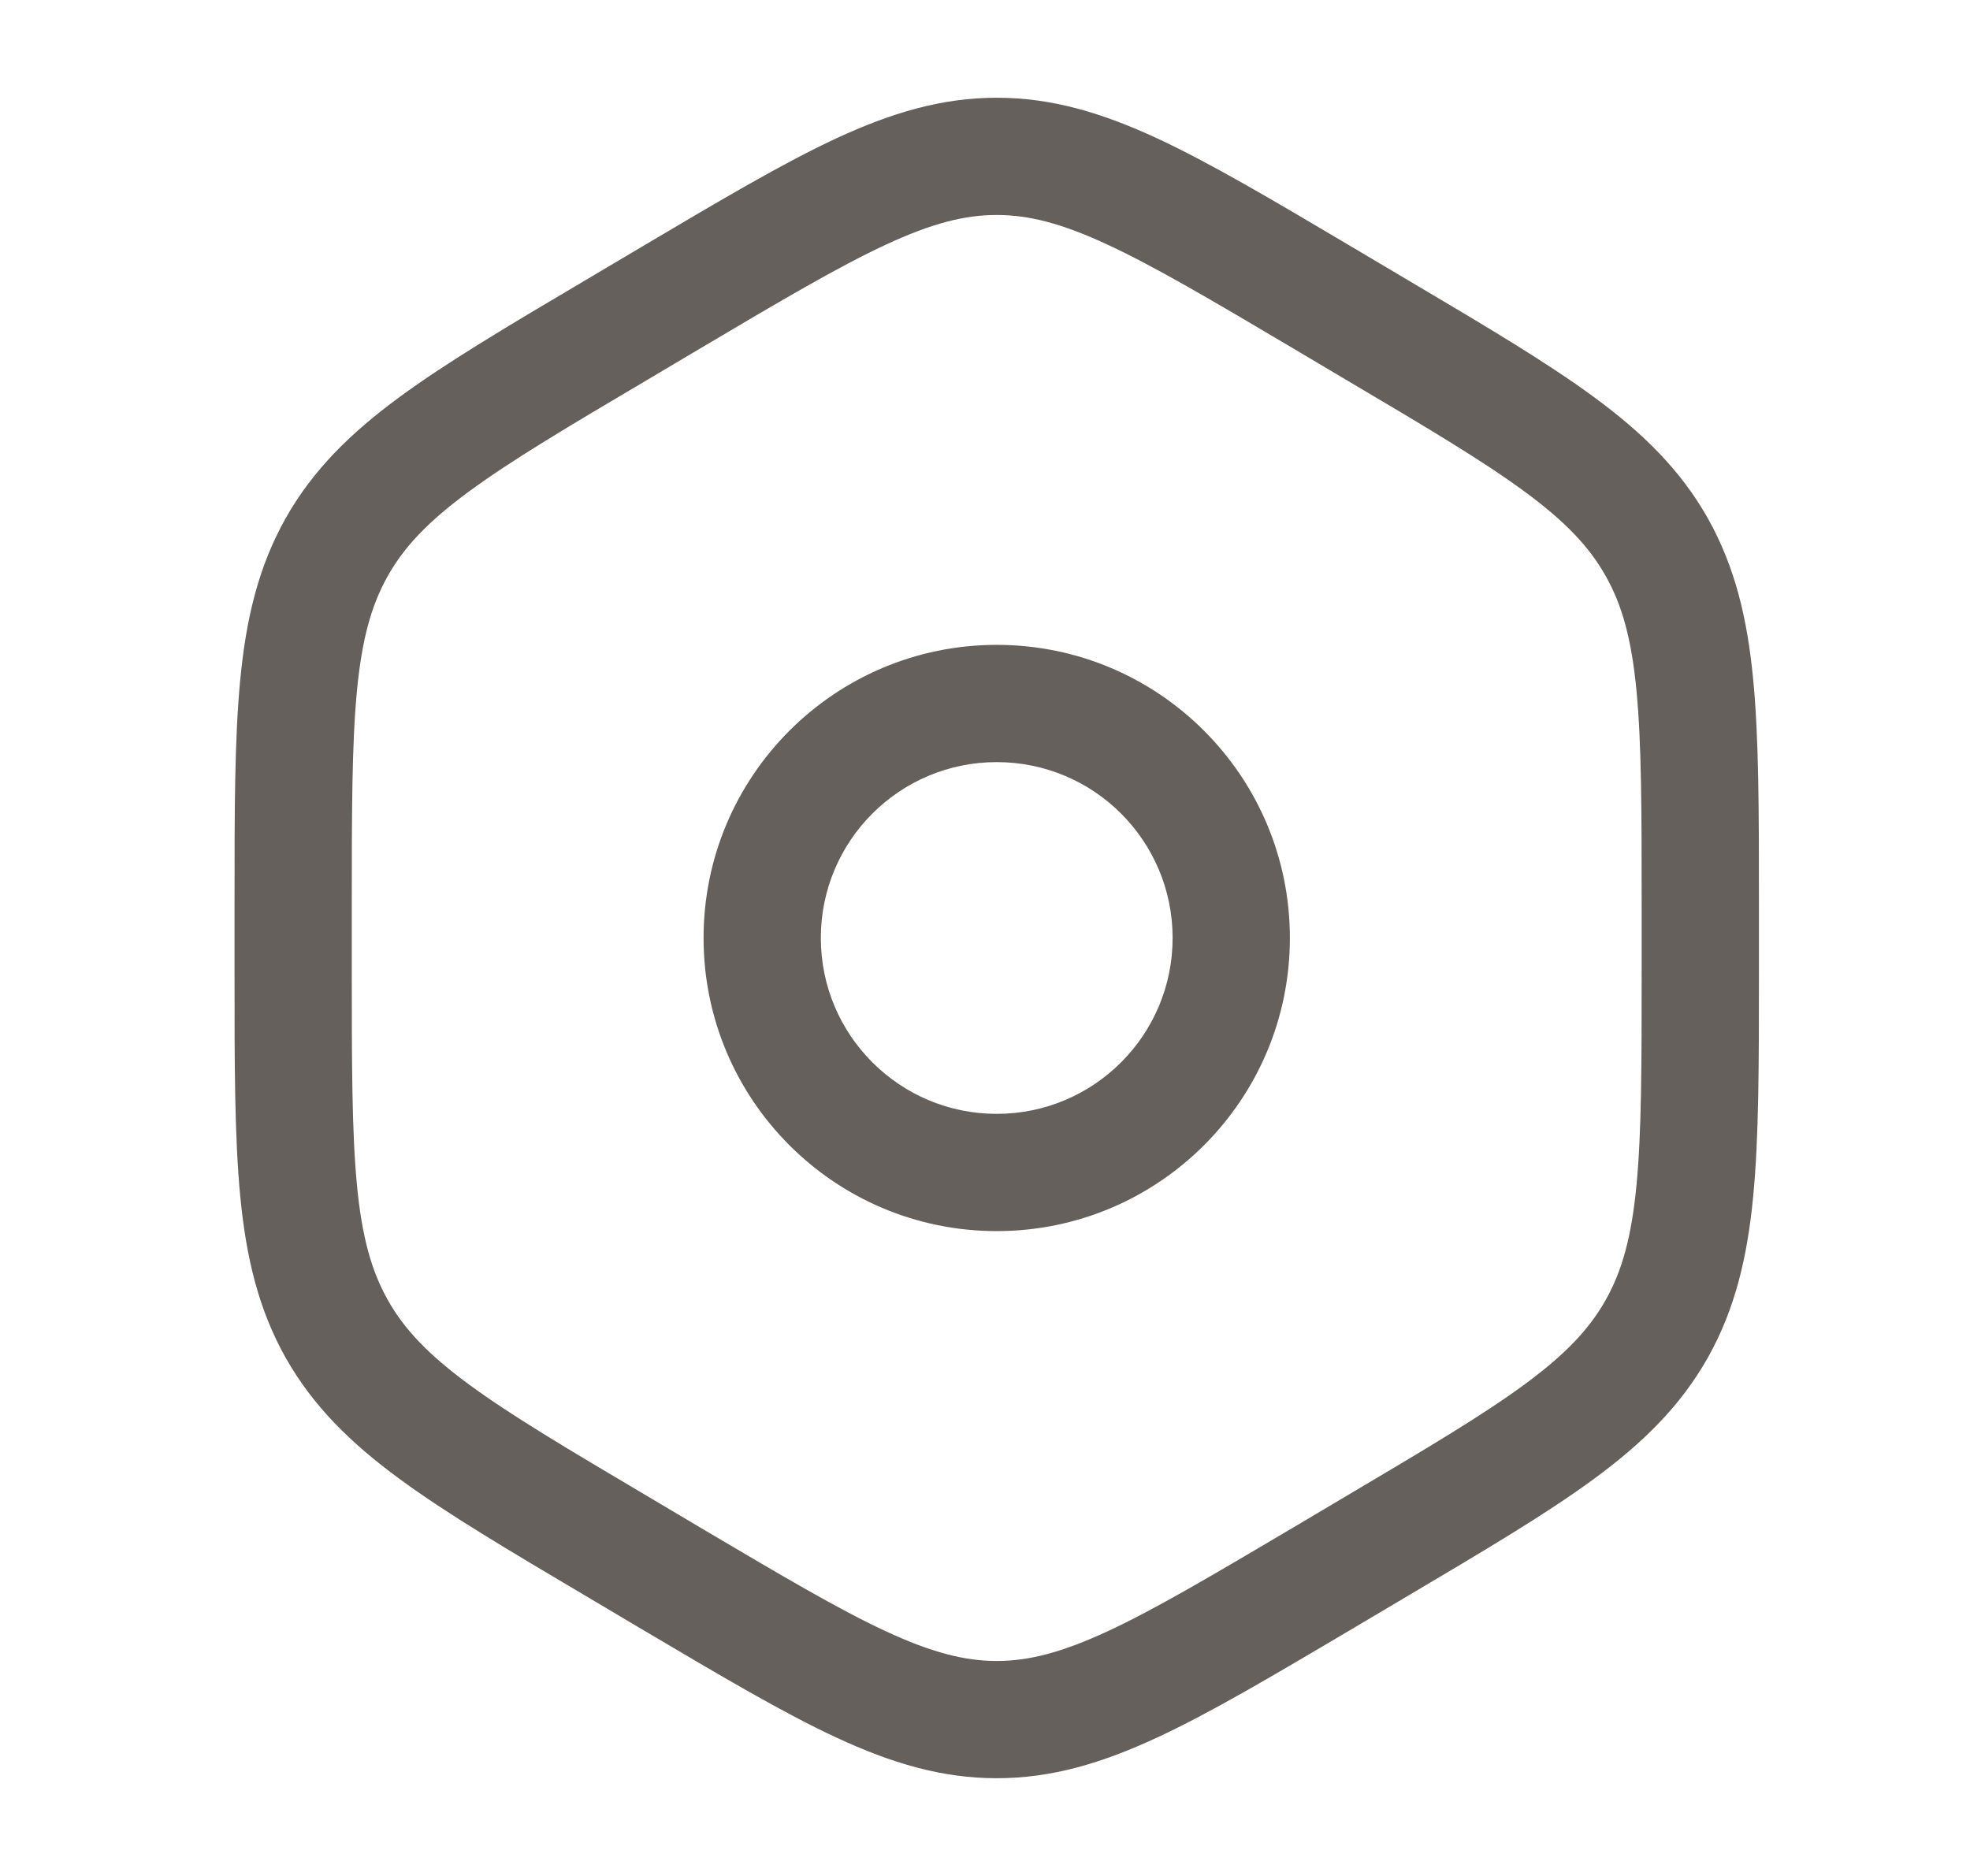 <svg width="21" height="20" viewBox="0 0 21 20" fill="none" xmlns="http://www.w3.org/2000/svg">
<g id="Outline / Settings, Fine Tuning / Settings Minimalistic">
<g id="Vector">
<path fill-rule="evenodd" clip-rule="evenodd" d="M10.625 6.875C8.899 6.875 7.5 8.274 7.5 10C7.5 11.726 8.899 13.125 10.625 13.125C12.351 13.125 13.75 11.726 13.75 10C13.75 8.274 12.351 6.875 10.625 6.875ZM8.75 10C8.75 8.964 9.589 8.125 10.625 8.125C11.661 8.125 12.5 8.964 12.5 10C12.5 11.035 11.661 11.875 10.625 11.875C9.589 11.875 8.75 11.035 8.75 10Z" fill="#66605C"/>
<path fill-rule="evenodd" clip-rule="evenodd" d="M10.625 1.042C10.038 1.042 9.502 1.203 8.915 1.475C8.348 1.739 7.692 2.127 6.87 2.614L6.243 2.986C5.421 3.472 4.765 3.861 4.259 4.233C3.736 4.617 3.335 5.011 3.044 5.527C2.755 6.042 2.624 6.592 2.561 7.246C2.5 7.879 2.5 8.655 2.5 9.63V10.37C2.5 11.344 2.5 12.12 2.561 12.754C2.624 13.407 2.755 13.958 3.044 14.473C3.335 14.989 3.736 15.383 4.259 15.767C4.765 16.139 5.421 16.527 6.243 17.014L6.87 17.386C7.692 17.872 8.348 18.261 8.915 18.524C9.502 18.797 10.038 18.958 10.625 18.958C11.212 18.958 11.748 18.797 12.335 18.524C12.902 18.261 13.558 17.872 14.38 17.386L15.007 17.014C15.829 16.527 16.485 16.139 16.991 15.767C17.514 15.383 17.915 14.989 18.206 14.473C18.495 13.958 18.626 13.407 18.689 12.754C18.75 12.12 18.75 11.344 18.75 10.37V9.63C18.75 8.655 18.75 7.879 18.689 7.246C18.626 6.592 18.495 6.042 18.206 5.527C17.915 5.011 17.514 4.617 16.991 4.233C16.485 3.861 15.829 3.472 15.007 2.986L14.38 2.614C13.558 2.127 12.902 1.739 12.335 1.475C11.748 1.203 11.212 1.042 10.625 1.042ZM7.479 3.706C8.335 3.199 8.938 2.843 9.442 2.609C9.934 2.38 10.284 2.292 10.625 2.292C10.966 2.292 11.316 2.38 11.808 2.609C12.312 2.843 12.915 3.199 13.771 3.706L14.342 4.045C15.198 4.551 15.801 4.909 16.251 5.24C16.689 5.562 16.942 5.831 17.116 6.14C17.291 6.449 17.392 6.811 17.445 7.365C17.499 7.932 17.5 8.648 17.5 9.661V10.338C17.5 11.351 17.499 12.068 17.445 12.634C17.392 13.188 17.291 13.55 17.116 13.86C16.942 14.169 16.689 14.438 16.251 14.76C15.801 15.091 15.198 15.448 14.342 15.955L13.771 16.294C12.915 16.8 12.312 17.157 11.808 17.391C11.316 17.619 10.966 17.708 10.625 17.708C10.284 17.708 9.934 17.619 9.442 17.391C8.938 17.157 8.335 16.8 7.479 16.294L6.908 15.955C6.052 15.448 5.449 15.091 4.999 14.76C4.561 14.438 4.308 14.169 4.134 13.86C3.96 13.55 3.858 13.188 3.805 12.634C3.751 12.068 3.75 11.351 3.75 10.338V9.661C3.75 8.648 3.751 7.932 3.805 7.365C3.858 6.811 3.96 6.449 4.134 6.14C4.308 5.831 4.561 5.562 4.999 5.24C5.449 4.909 6.052 4.551 6.908 4.045L7.479 3.706Z" fill="#66605C"/>
</g>
</g>
</svg>
